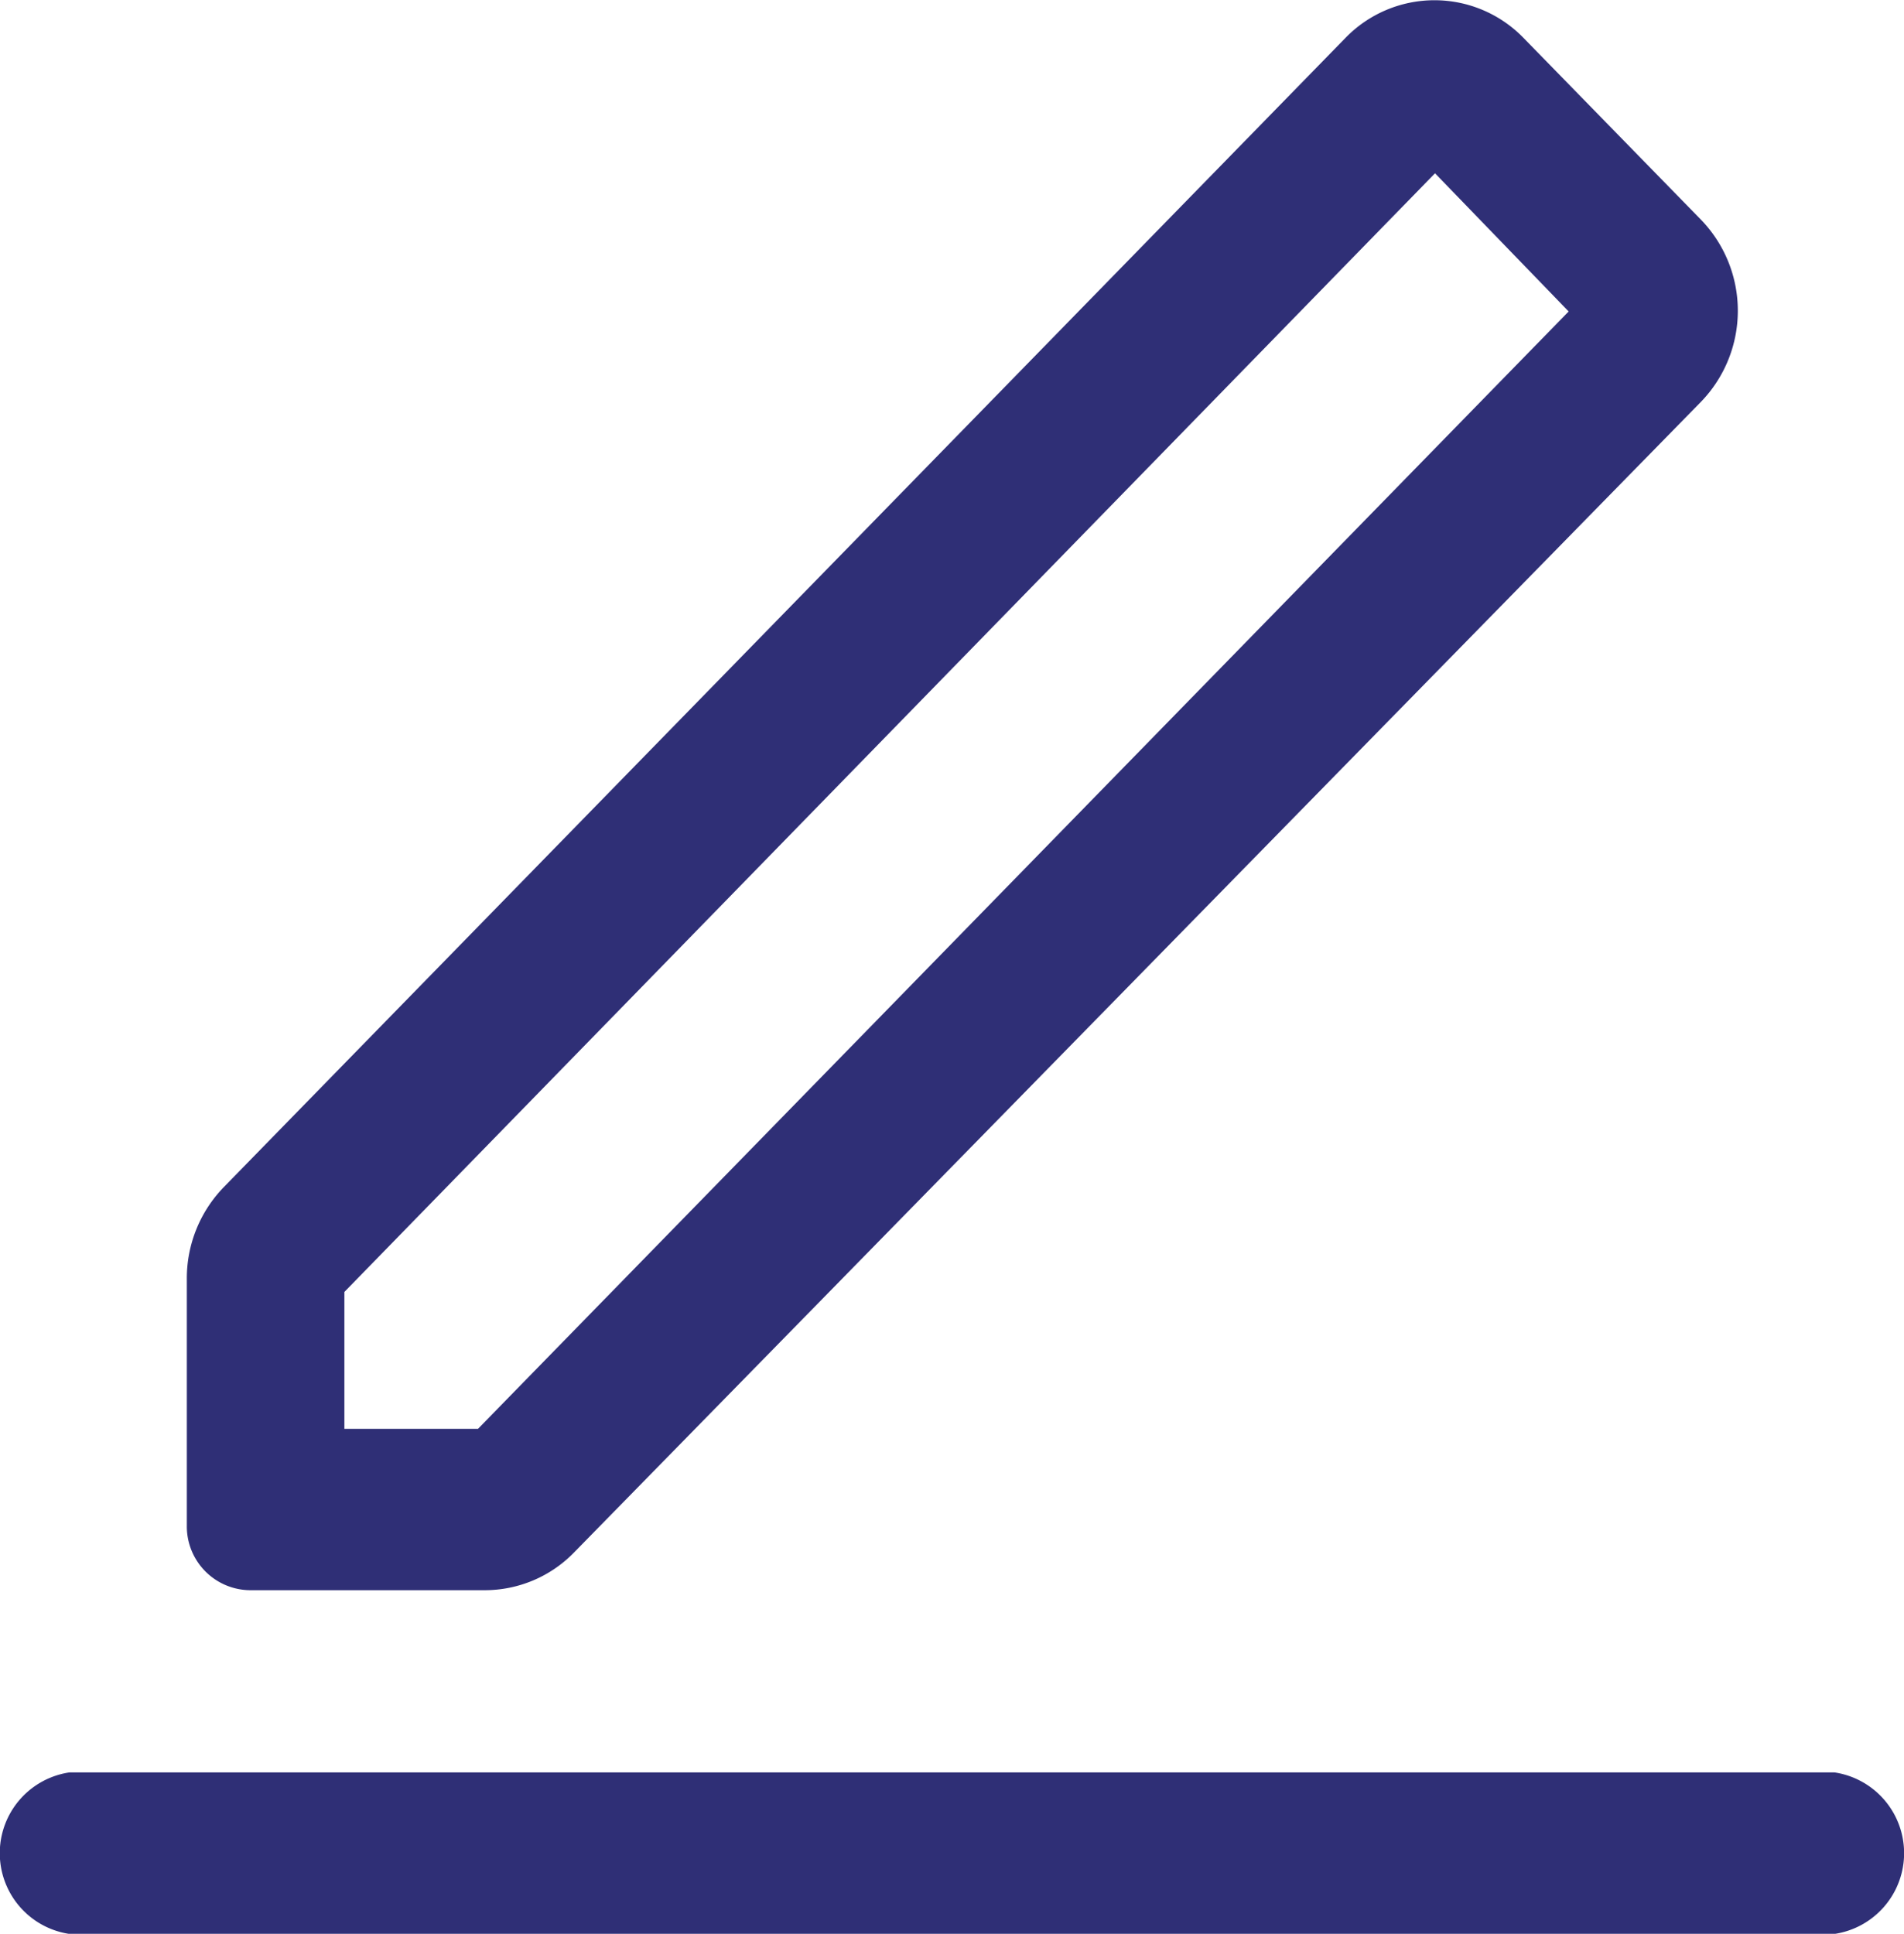 <svg xmlns="http://www.w3.org/2000/svg" width="16" height="16.248" viewBox="0 0 16 16.248">
  <defs>
    <style>
      .cls-1 {
        fill: #2f2f76;
      }
    </style>
  </defs>
  <path id="编辑_1_" data-name="编辑 (1)" class="cls-1" d="M125.983,152.4a.686.686,0,0,1,0-1.357h14.833a.686.686,0,0,1,0,1.357ZM138.2,136.467l1.494,1.53a1.1,1.1,0,0,1,0,1.53l-9.472,9.67a1.047,1.047,0,0,1-.752.315H127.5a.536.536,0,0,1-.53-.543V146.9a1.1,1.1,0,0,1,.307-.771l9.429-9.659A1.042,1.042,0,0,1,138.2,136.467Zm-9.906,10.539v1.15h1.123l9.165-9.388-1.123-1.161Z" transform="translate(-125.4 -136.151)"/>
</svg>
